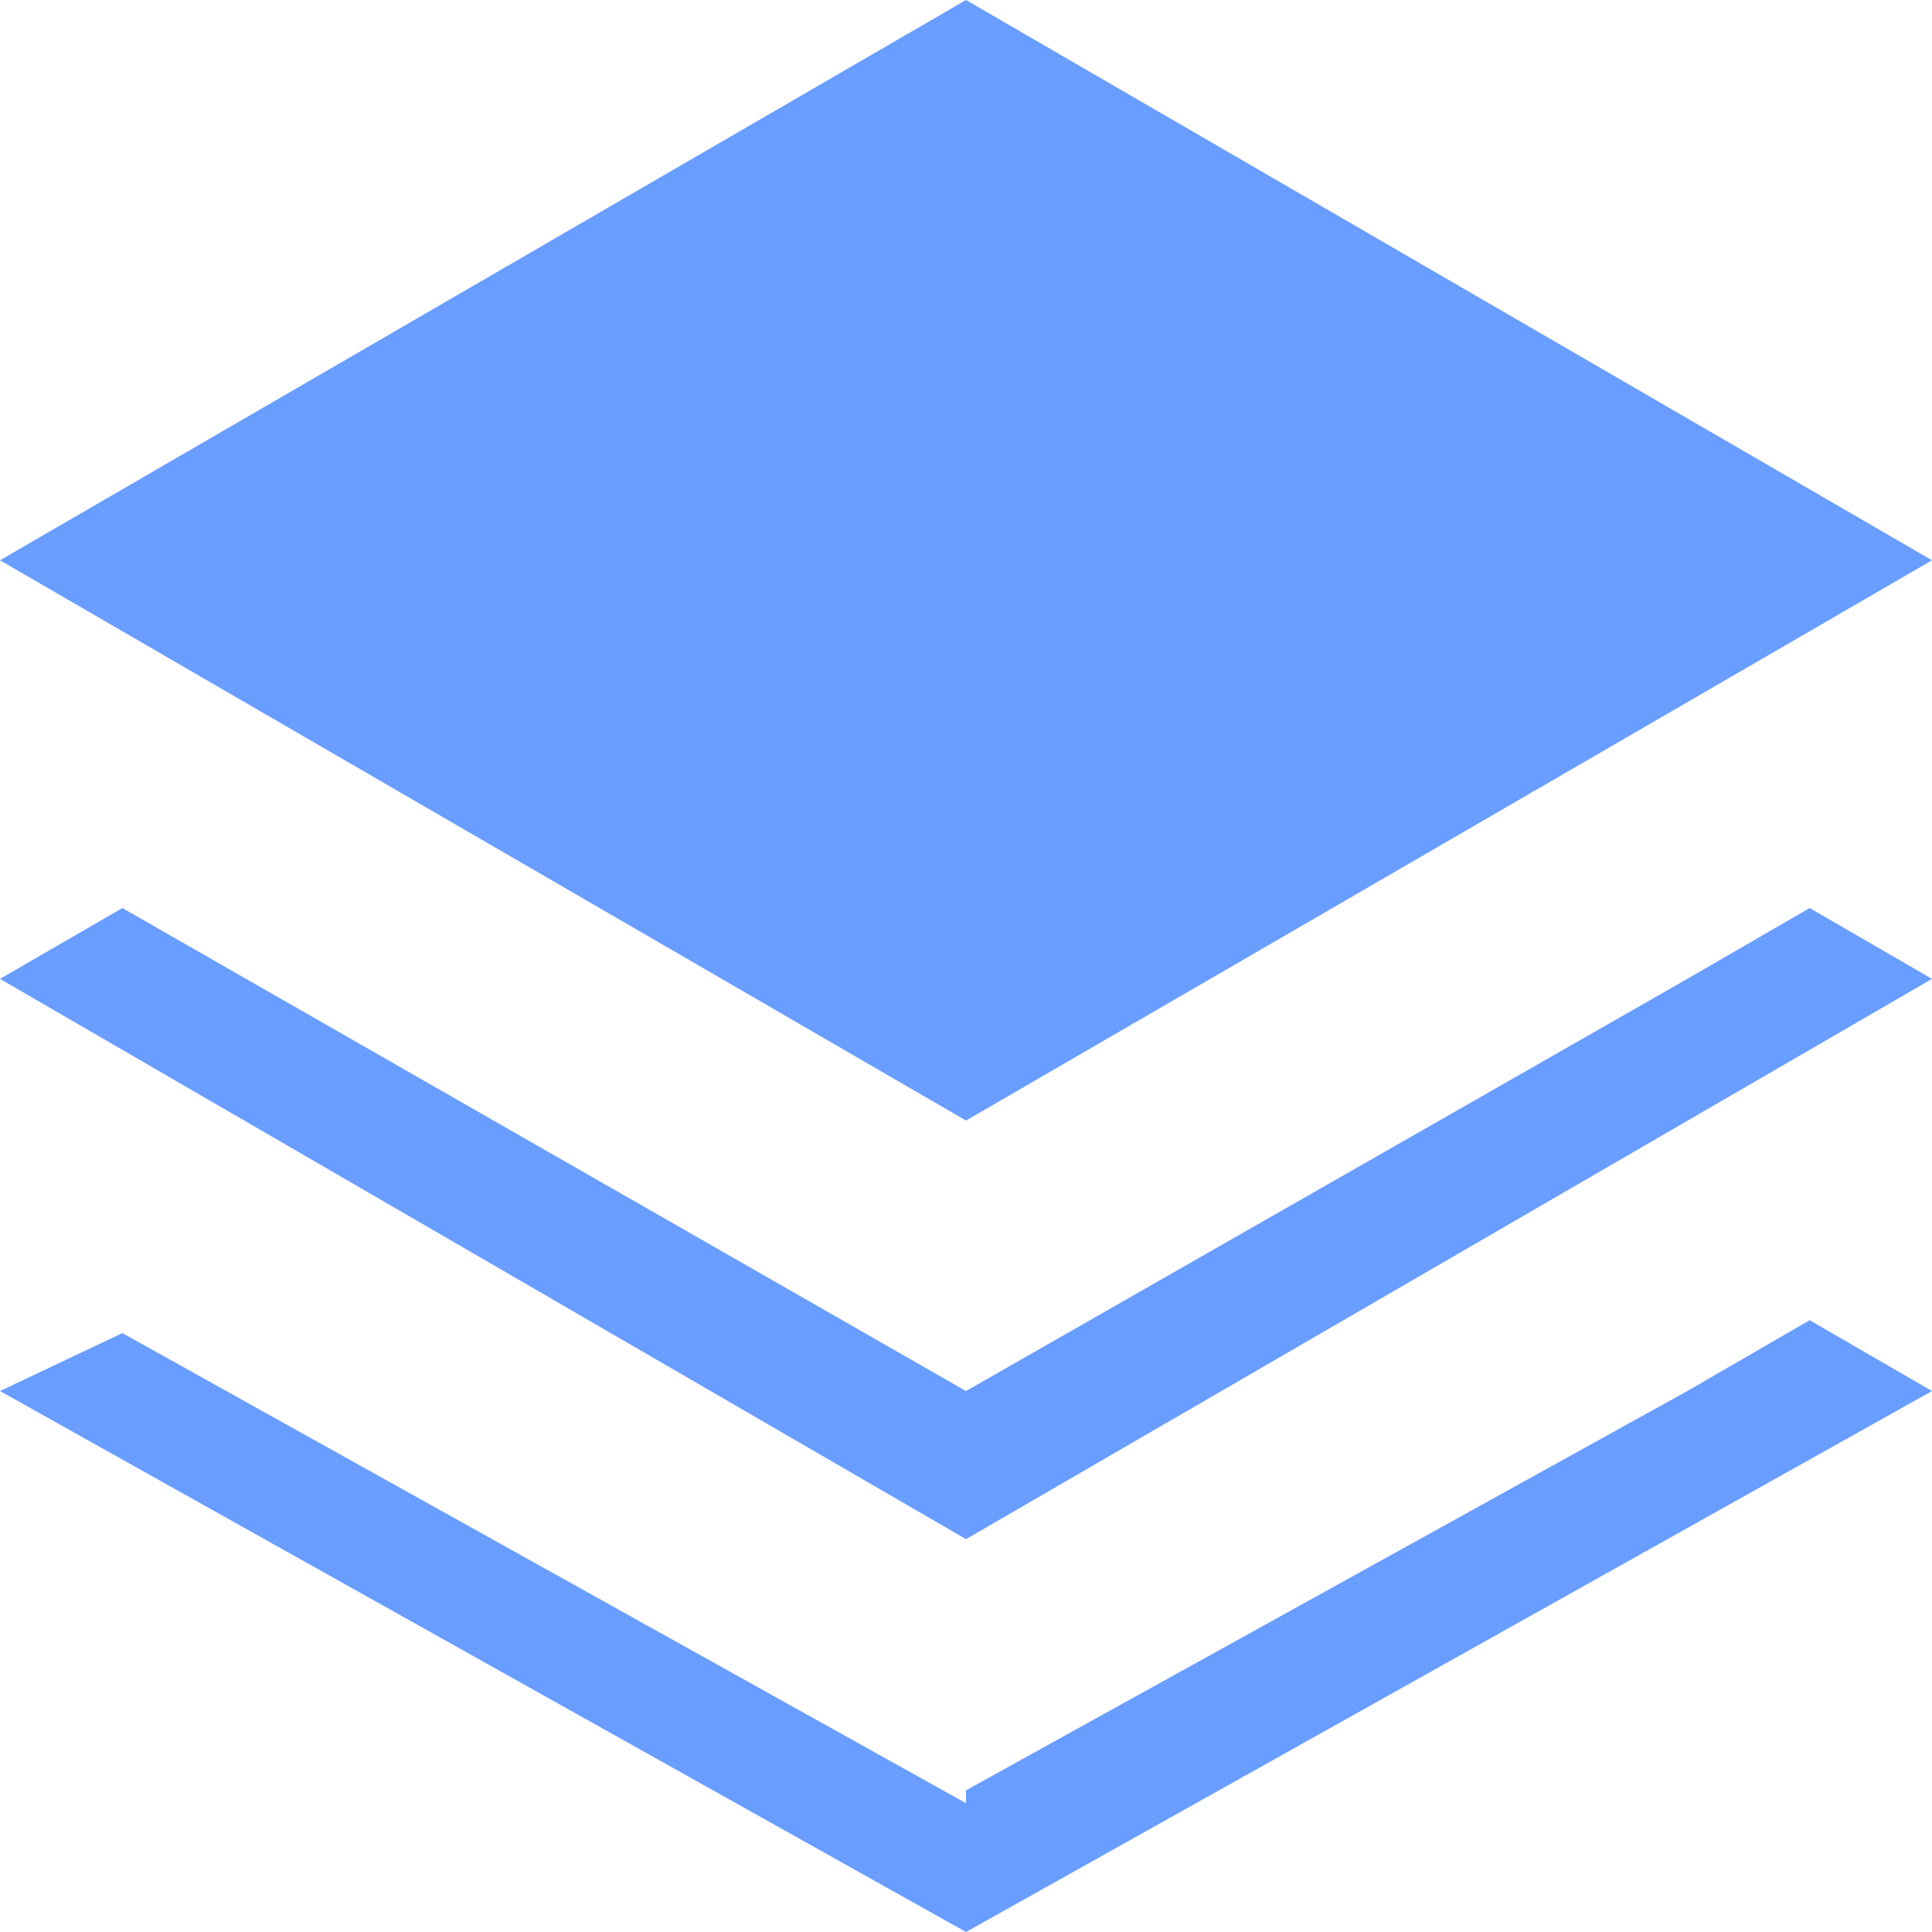 <?xml version="1.0" encoding="utf-8"?>
<!-- Generator: Adobe Illustrator 21.0.0, SVG Export Plug-In . SVG Version: 6.00 Build 0)  -->
<svg version="1.1" id="Layer_1" xmlns="http://www.w3.org/2000/svg" xmlns:xlink="http://www.w3.org/1999/xlink" x="0px" y="0px"
	 viewBox="0 0 30 30" style="enable-background:new 0 0 30 30;" xml:space="preserve">
<style type="text/css">
	.st0{fill:#699DFF;}
</style>
<g>
	<path class="st0" d="M15,17.4L0,8.7L15,0l15,8.7L15,17.4z"/>
	<path class="st0" d="M28.1,14.1l-1.9,1.1L15,21.6L1.9,14.1L0,15.2l15,8.7l15-8.7L28.1,14.1z"/>
	<path class="st0" d="M28.1,20.5l-1.9,1.1L15,27.8V28L1.9,20.7L0,21.6L15,30l15-8.4L28.1,20.5z"/>
</g>
</svg>
